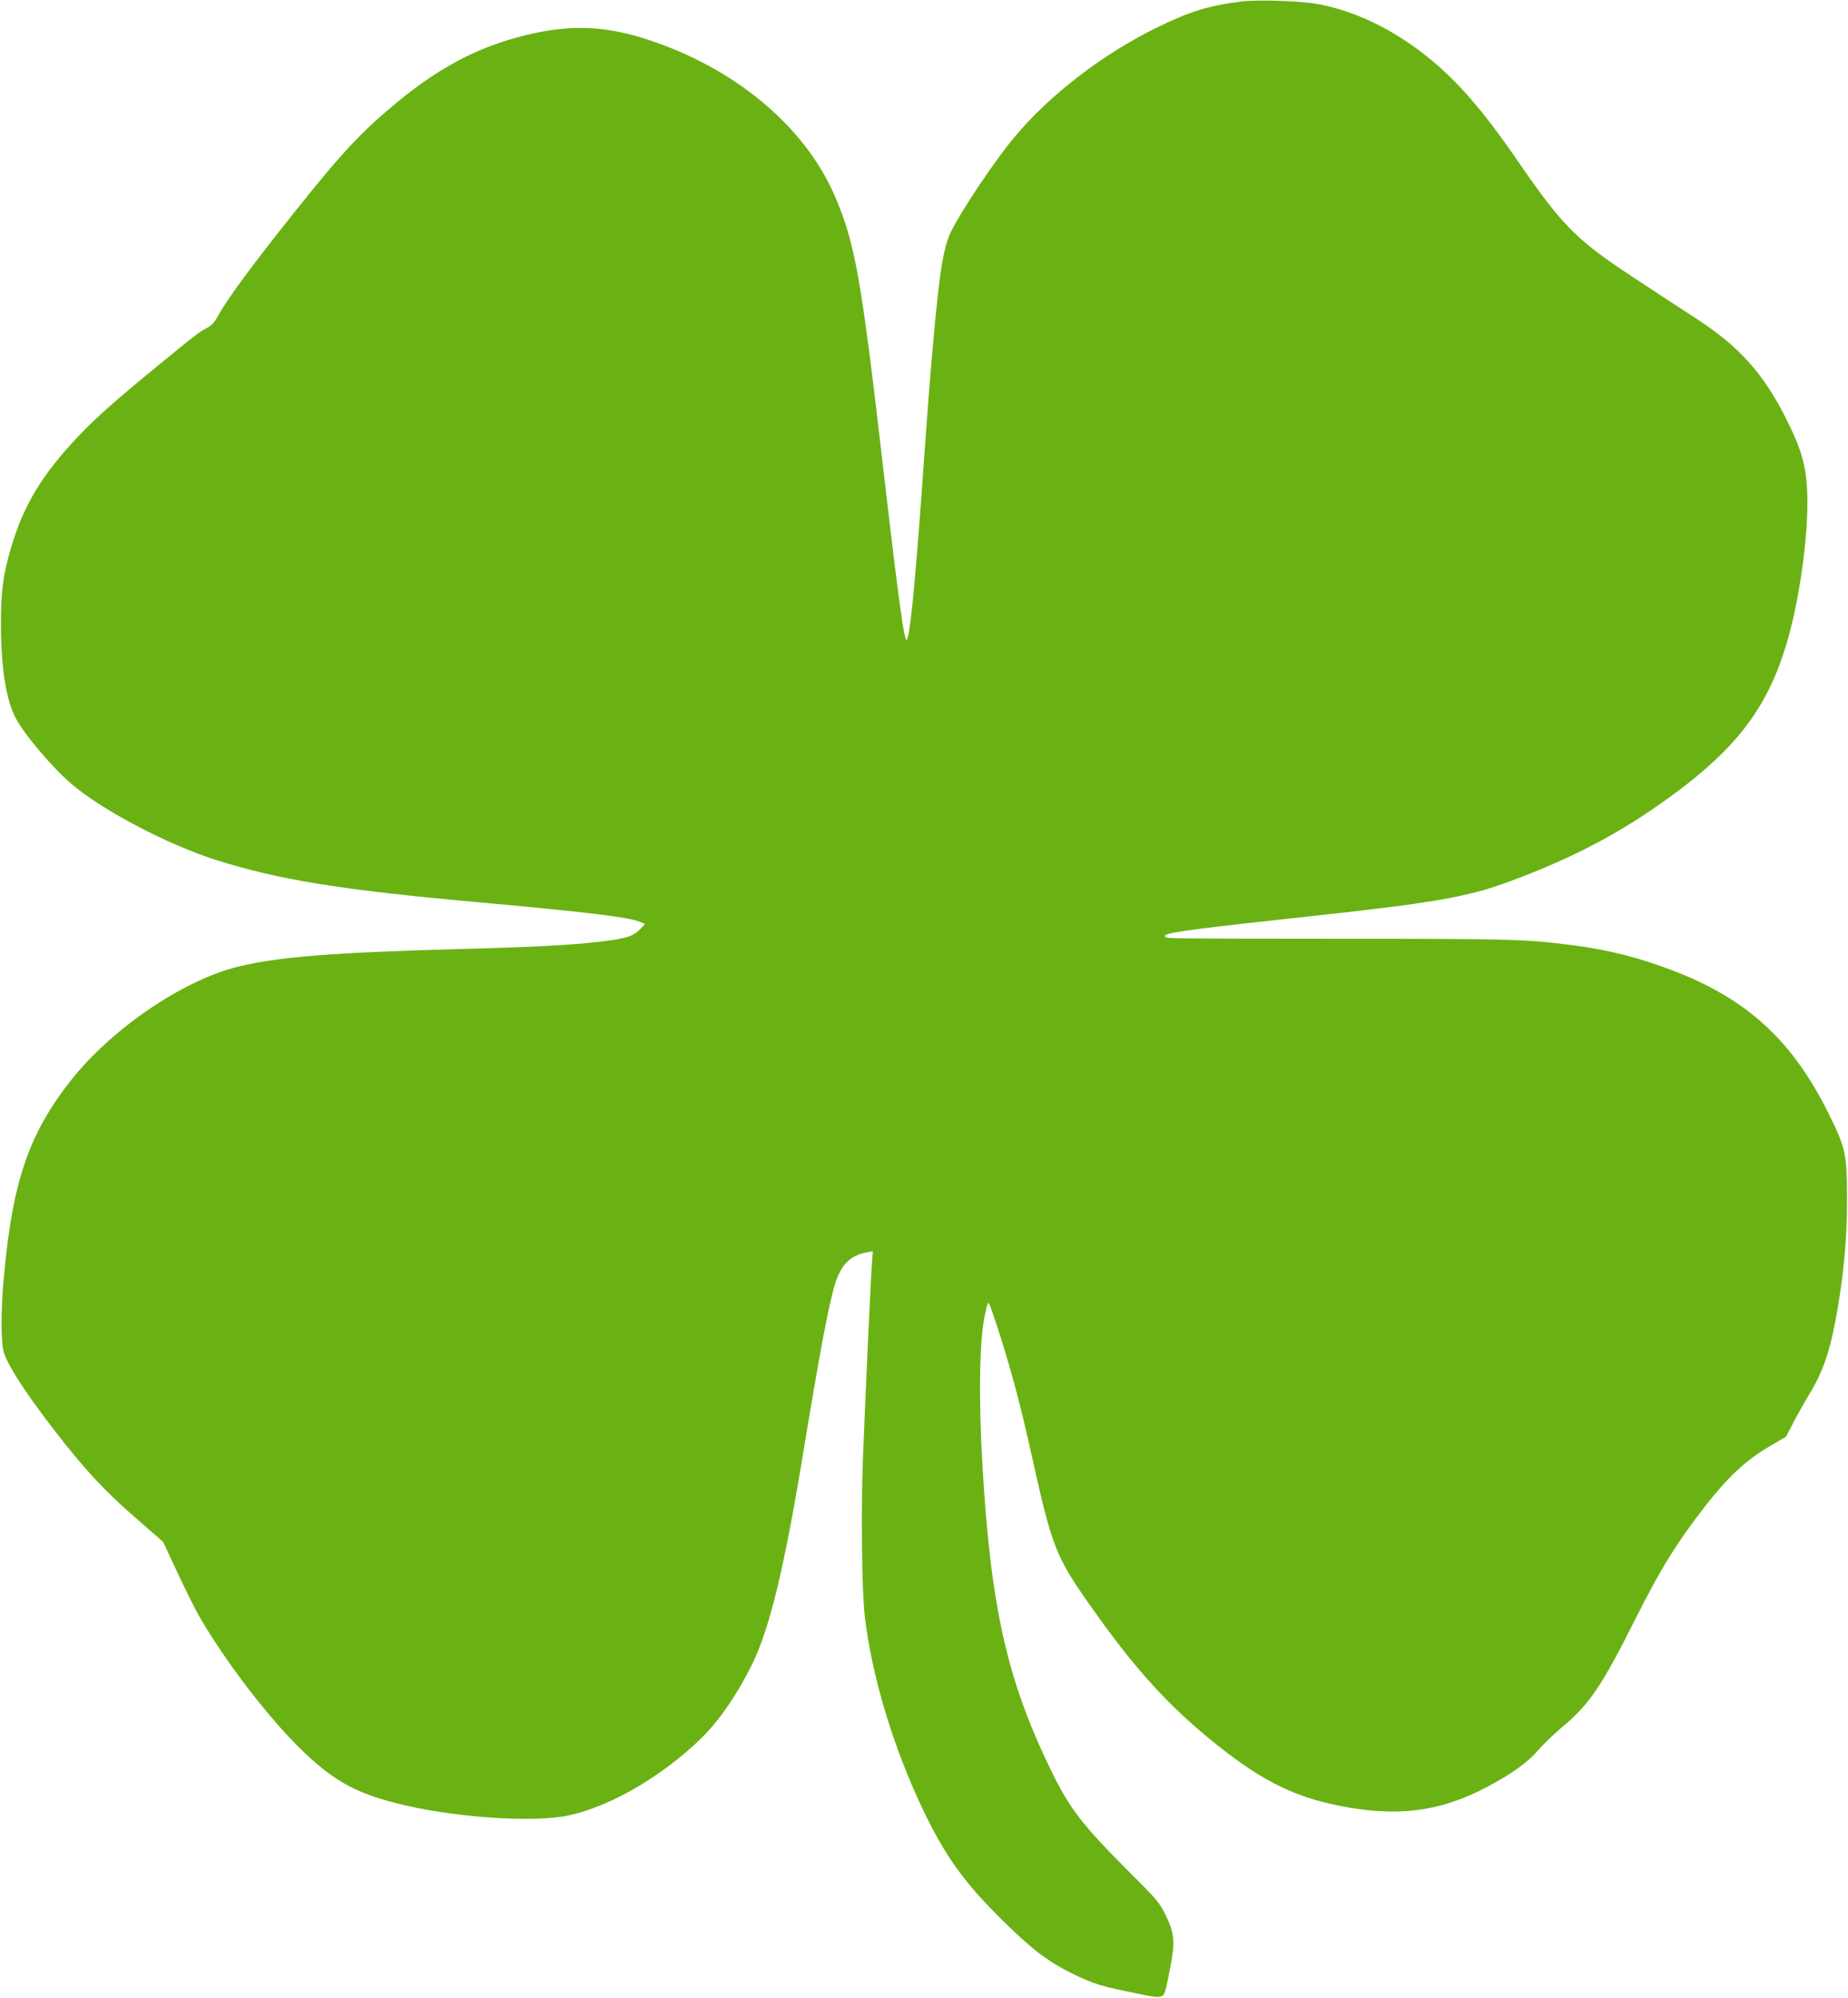 <?xml version="1.0" encoding="UTF-8"?>
<svg xmlns="http://www.w3.org/2000/svg" version="1.1" viewBox="0 0 1184 1280">
  <defs>
    <style>
      .cls-1 {
        fill: #6ab213;
      }
    </style>
  </defs>
  <!-- Generator: Adobe Illustrator 28.6.0, SVG Export Plug-In . SVG Version: 1.2.0 Build 709)  -->
  <g>
    <g id="Capa_1">
      <path class="cls-1" d="M795,1c-21,2.7-33,6.4-54.5,17-34.3,16.9-68.2,43-90.5,69.8-12.2,14.5-33.2,45.8-40.4,60-5,9.9-7.5,24.8-11.5,69.2-2.1,22.7-3,34.6-7.6,98.5-4.4,60.6-7.4,90.7-9.4,94.2-1.6,2.9-5.1-22.5-15.1-108.7-14.3-123.5-18-144.6-31-175.1-19.4-45.2-64.6-82.8-121.5-101-28.5-9.1-51.7-9.3-82.7-.8-27,7.5-50,19.8-75.6,40.8-23,18.8-35.9,32.6-65.8,70.1-28.1,35.2-44,56.8-49.9,67.7-2,3.8-4,5.9-6.9,7.4-5,2.6-6.9,4.1-31.6,24.3-27.5,22.6-39.3,33-50.5,44.8-23.2,24.4-35.4,44.4-43.3,71.3-5.3,18-6.6,27.9-6.6,50,.1,27,3.1,47,9.1,58.9,5.1,10.3,23.5,32.1,36.1,42.9,19.6,16.8,61.7,38.9,92.6,48.7,40.6,12.8,79.7,19.1,167.1,27,70.7,6.4,97.2,9.6,104.4,12.6l3.4,1.4-3.4,3.6c-4.2,4.3-9.3,5.9-25.9,7.8-17.8,2.1-41.8,3.4-87,4.6-83.2,2.2-118.9,5-145,11.5-34.9,8.7-79.9,39.3-106,72-27.4,34.5-38,65.3-43.5,126.5-2,21.6-2,42.1,0,48.6,2.7,9.2,17.7,31.6,39.3,58.7,15.7,19.6,27.4,31.9,45.5,47.6l17.2,15,8.9,19.1c4.9,10.5,11.1,23,13.8,27.8,16.3,28.5,43.8,64.6,65.1,85.5,20.1,19.7,34.1,27.8,59.9,34.6,34.9,9.3,88.6,13.3,111.9,8.3,26.7-5.6,60.2-25.1,85.1-49.4,11.2-10.9,22.8-27.6,32.3-46.7,11.7-23.5,21-61.9,34-141.6,9.6-58.2,15.6-90.3,19.5-102.8s9.7-18.3,20.4-20.3l3.8-.7-.6,8.4c-.8,11-4.2,85-5.7,123.9-1.3,32.9-.7,85.5,1.1,101,4.4,38.5,18.2,84.4,37.5,124.8,14.1,29.4,26,46,49.9,69.7,18.6,18.5,29.4,26.9,44.6,34.5s21.1,8.9,41.2,13c17.5,3.7,18,3.6,19.8-2.9.5-2,1.9-8.8,3.1-15.1,2.8-15.2,2.2-20.9-3.3-32-3.8-7.8-5.6-10-23-27.3-30.5-30.5-38.7-41.2-50.8-66.2-27.8-57.3-38.3-104.2-43.5-194-2.6-43.9-2-81.2,1.5-97,2-9.4,2.1-9.5,4.2-3.5,10.4,30.2,17.9,57.4,26.7,97.5,12.1,54.3,14.6,60.8,35.9,91.2,29.1,41.6,51.5,66.2,83.2,91.3,27.9,22.1,48.3,32.2,76.7,37.9,37.4,7.5,65,4,95.3-12.1,15.9-8.5,25.5-15.4,32.2-23.1,3.4-3.9,10-10.3,14.7-14.3,18.3-15.1,26.1-26.6,48.3-70.9,15.9-31.6,26.1-48.1,44.7-72,13.9-17.8,25.7-28.8,39.5-37l11.9-7,4.7-9c2.6-5,7.2-13.3,10.4-18.5,9.3-15.5,13.6-28.7,18.1-55.4,4.2-25.3,5.9-45.4,5.9-70.1-.1-28.1-.9-32-11.8-54-23-46.3-51.3-72.6-97.6-90.8-22.8-8.9-43-14.1-66.5-17.1-30.4-3.9-38.7-4.1-150-4.1s-109.6-.4-110.4-.9c-1.1-.7-1.1-1,.1-1.7,3.2-1.8,26-4.7,88.3-11.4,82.3-8.9,104.3-12.6,131-22.5,43-15.8,75.2-33.1,109-58.5,38.3-28.8,57.4-54.7,69-93.6,7.8-25.8,13.5-64.8,13.5-90.9-.1-20.9-2.7-31.7-13-52.5-14.9-30-30.6-47.5-58.7-65.7-7.9-5.1-25.8-16.8-39.7-26-36-23.6-45.4-33-72.2-71.8-15.2-22.2-25.4-35.3-36.6-47.7-26.4-29-59.3-48.9-91.8-55.4-11.1-2.3-39.4-3.3-51-1.9Z"/>
    </g>
  </g>
</svg>